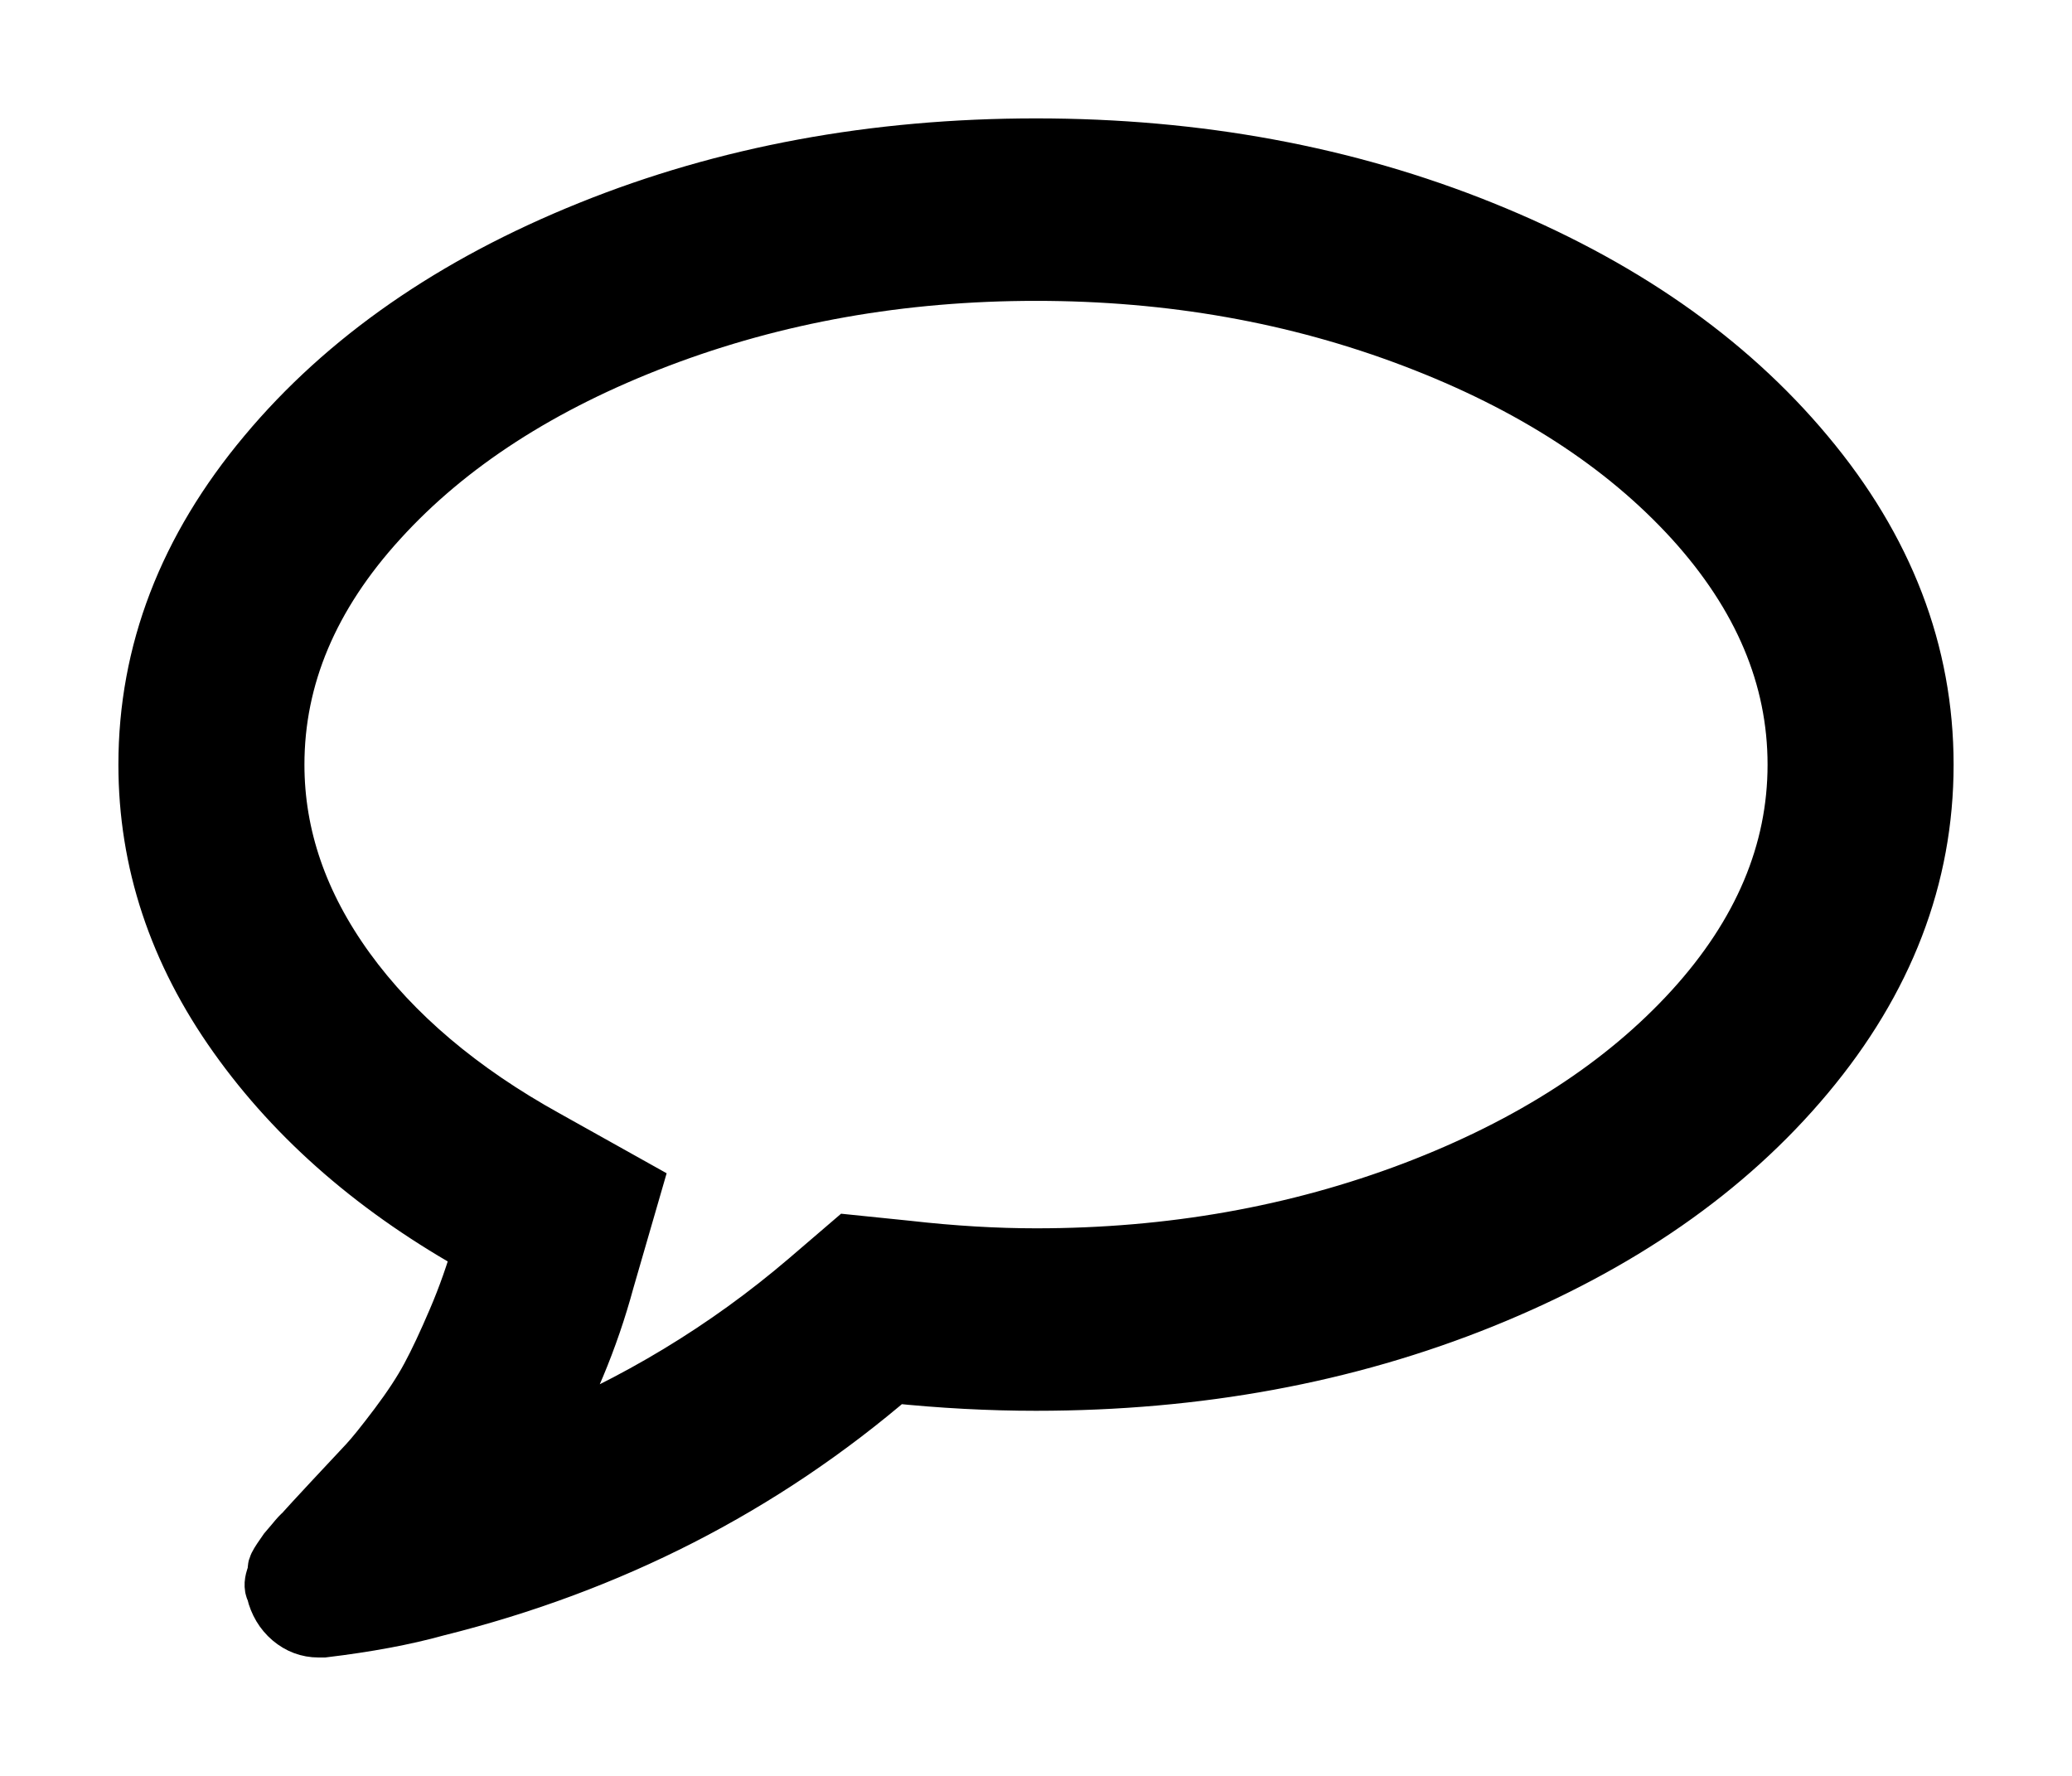 <svg width="14" height="12" viewBox="0 0 14 12" fill="none" xmlns="http://www.w3.org/2000/svg">
<path d="M12.196 3.074C11.661 2.433 10.933 1.928 10.013 1.557C9.094 1.186 8.089 1 7 1C5.911 1 4.906 1.186 3.987 1.557C3.067 1.928 2.339 2.433 1.804 3.074C1.268 3.714 1 4.411 1 5.167C1 5.818 1.202 6.428 1.606 6.996C2.01 7.565 2.562 8.042 3.263 8.429C3.214 8.602 3.156 8.767 3.089 8.923C3.022 9.08 2.962 9.208 2.908 9.308C2.855 9.407 2.782 9.518 2.691 9.639C2.599 9.761 2.53 9.847 2.483 9.897C2.436 9.947 2.359 10.029 2.252 10.144C2.145 10.259 2.076 10.334 2.045 10.369C2.04 10.371 2.022 10.39 1.991 10.428C1.96 10.464 1.944 10.483 1.944 10.483L1.904 10.541C1.882 10.574 1.872 10.594 1.874 10.603C1.876 10.612 1.872 10.633 1.86 10.668C1.849 10.703 1.85 10.729 1.864 10.746V10.753C1.882 10.826 1.917 10.886 1.971 10.932C2.024 10.977 2.085 11 2.152 11H2.185C2.475 10.965 2.73 10.918 2.949 10.857C4.118 10.566 5.145 10.041 6.029 9.281C6.364 9.316 6.688 9.333 7 9.333C8.089 9.333 9.094 9.148 10.013 8.777C10.933 8.405 11.661 7.9 12.196 7.26C12.732 6.62 13 5.922 13 5.167C13 4.412 12.732 3.714 12.196 3.074ZM11.443 6.827C10.976 7.339 10.347 7.746 9.555 8.048C8.762 8.349 7.911 8.5 7 8.5C6.728 8.5 6.437 8.483 6.129 8.448L5.748 8.409L5.46 8.656C4.911 9.125 4.297 9.496 3.618 9.77C3.824 9.418 3.98 9.045 4.087 8.65L4.268 8.025L3.685 7.699C3.105 7.378 2.655 6.997 2.336 6.557C2.017 6.116 1.857 5.653 1.857 5.167C1.857 4.572 2.09 4.019 2.557 3.507C3.023 2.994 3.653 2.588 4.445 2.286C5.238 1.984 6.089 1.833 7 1.833C7.911 1.833 8.762 1.984 9.555 2.286C10.347 2.587 10.976 2.994 11.443 3.506C11.909 4.019 12.143 4.572 12.143 5.167C12.143 5.761 11.909 6.315 11.443 6.827Z" fill="black" stroke="black" stroke-width="0.4"/>
</svg>
